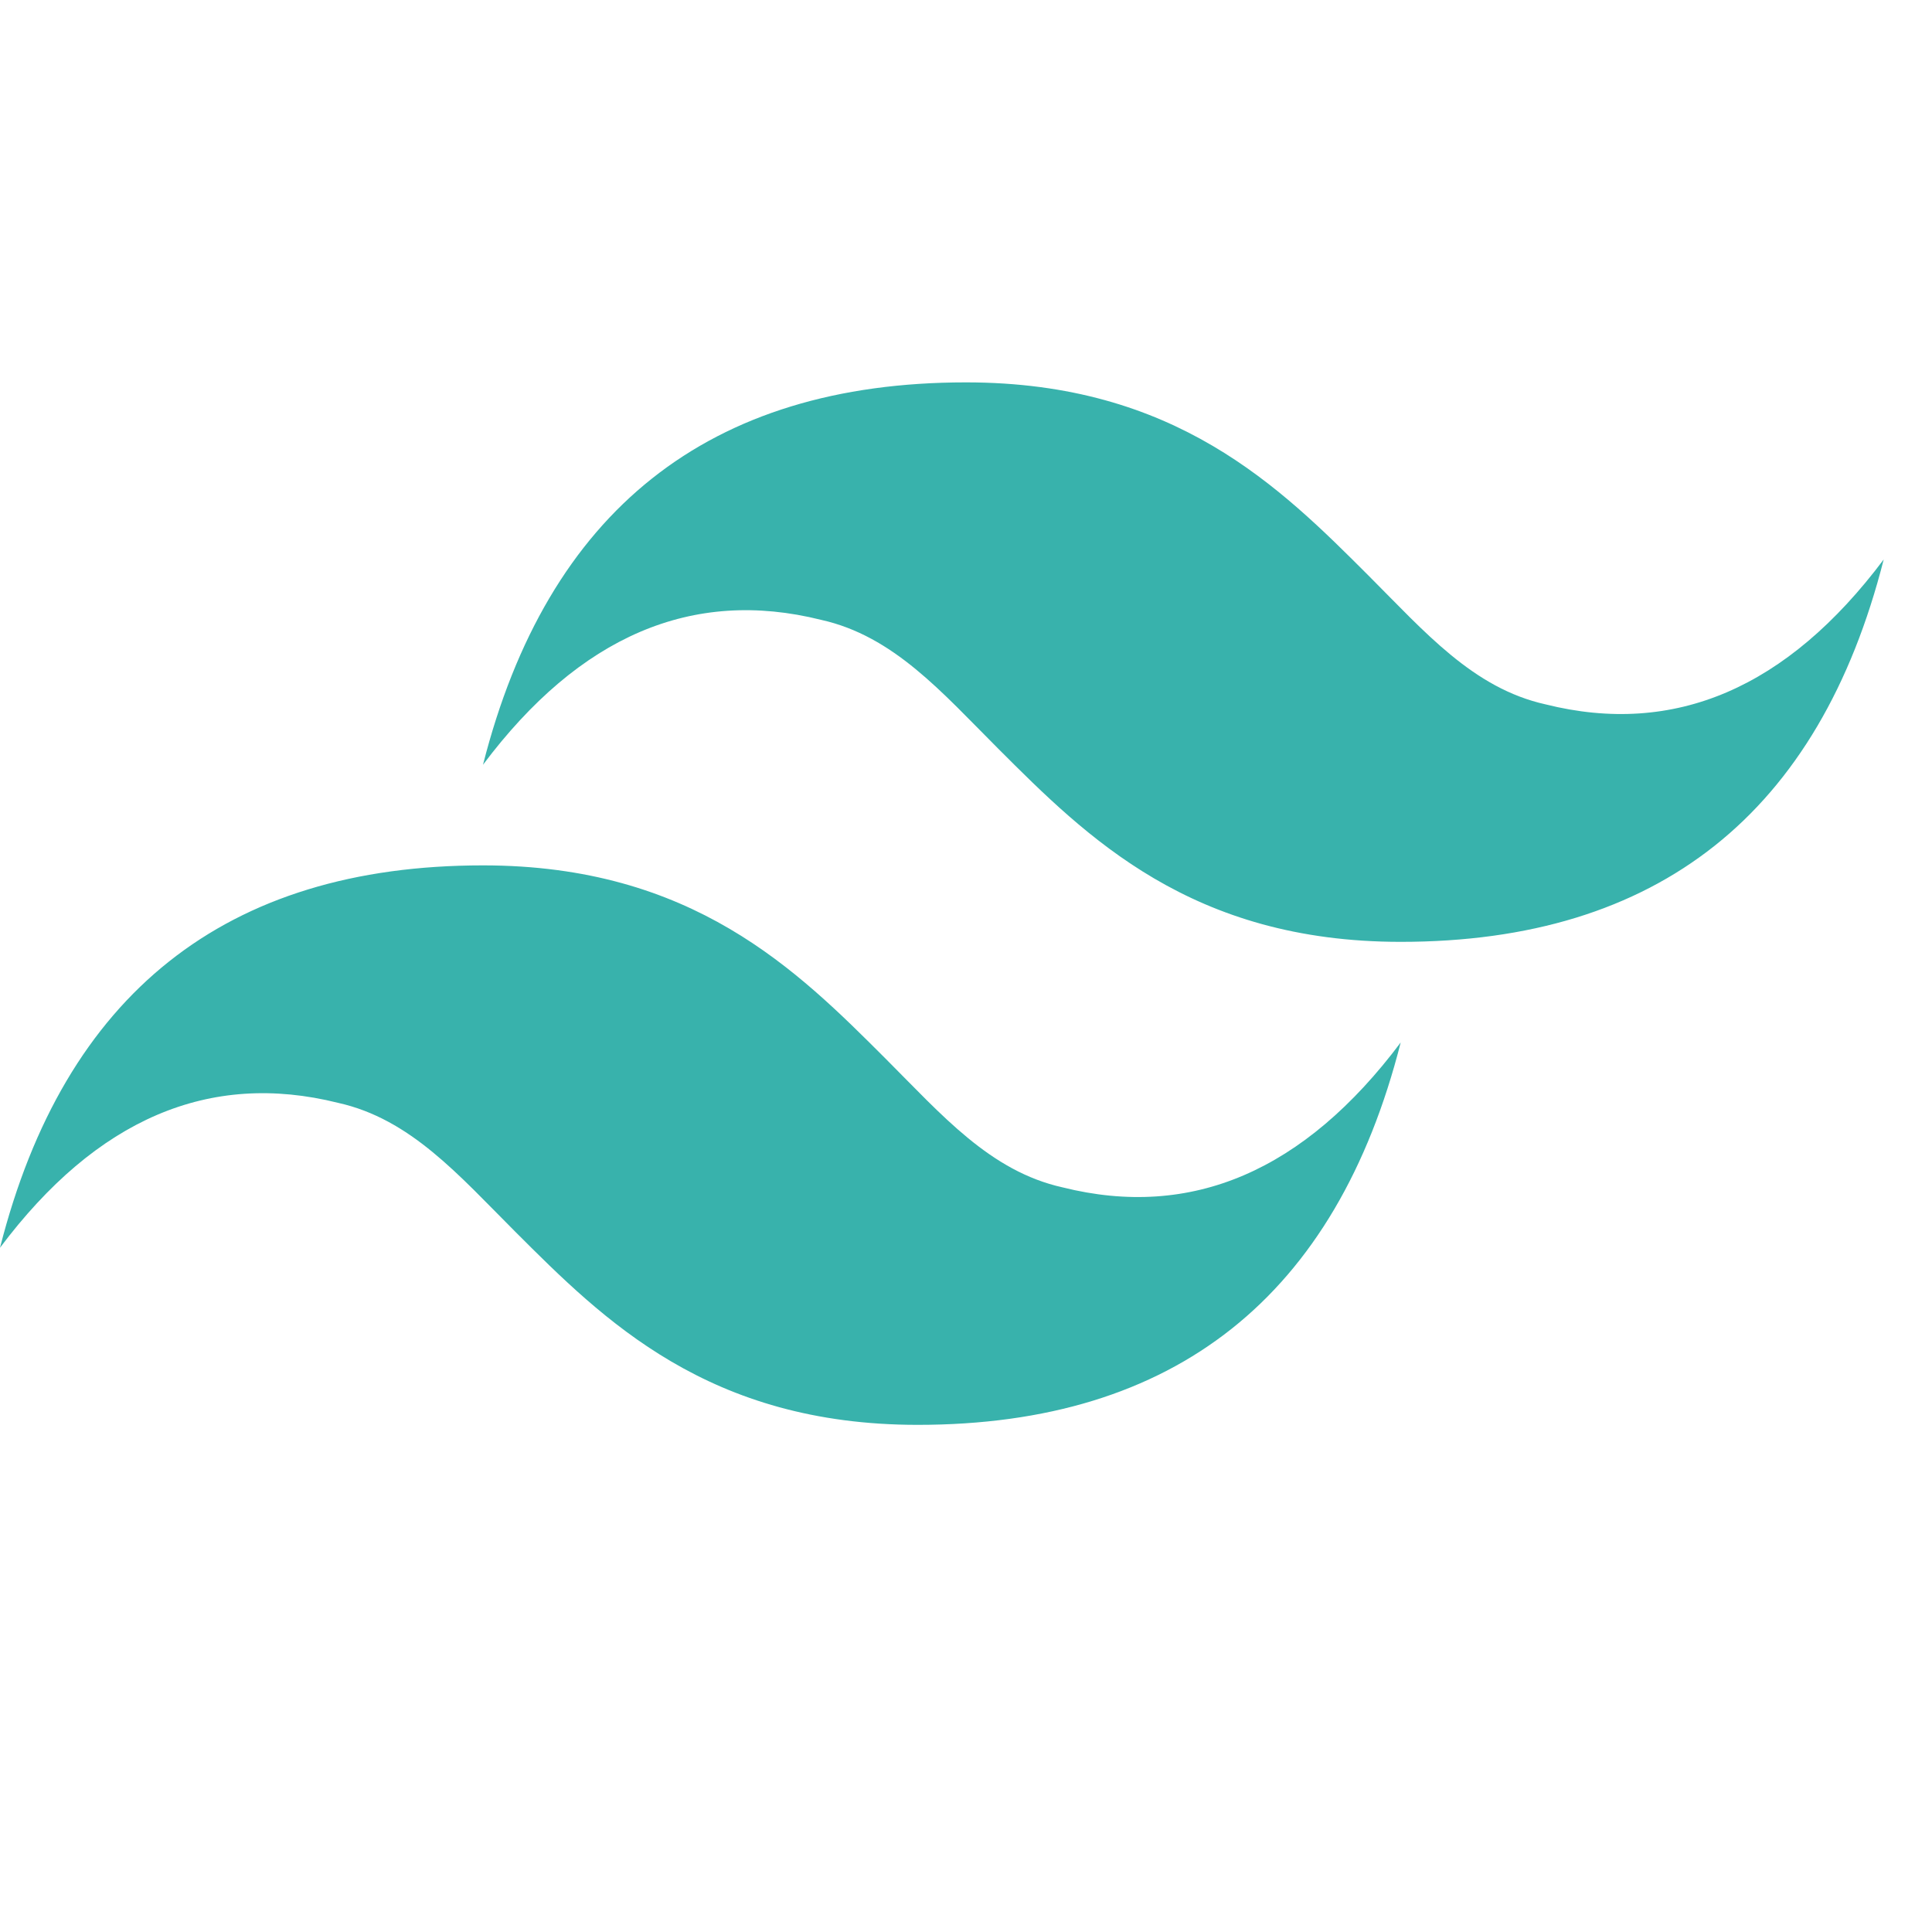 <svg xmlns="http://www.w3.org/2000/svg" viewBox="0 0 48 48" width="48" height="48">
  <path fill="#38B2AC" d="M24 9.5c-6.4 0-10.4 3.2-12 9.5 2.4-3.2 5.2-4.4 8.4-3.6 
    1.8.4 3 1.8 4.4 3.2 2.2 2.2 4.8 4.8 10 4.8 6.4 0 10.4-3.2 
    12-9.5-2.4 3.2-5.2 4.4-8.4 3.6-1.8-.4-3-1.8-4.4-3.2-2.2-2.2-4.8-4.8-10-4.8zm-12 
    12c-6.4 0-10.4 3.2-12 9.5 2.4-3.2 5.2-4.4 8.4-3.6 1.8.4 3 
    1.8 4.4 3.2 2.2 2.2 4.8 4.8 10 4.8 6.4 0 10.4-3.2 
    12-9.5-2.4 3.2-5.2 4.4-8.4 3.6-1.8-.4-3-1.8-4.4-3.2-2.2-2.2-4.8-4.8-10-4.8z"/>
</svg>